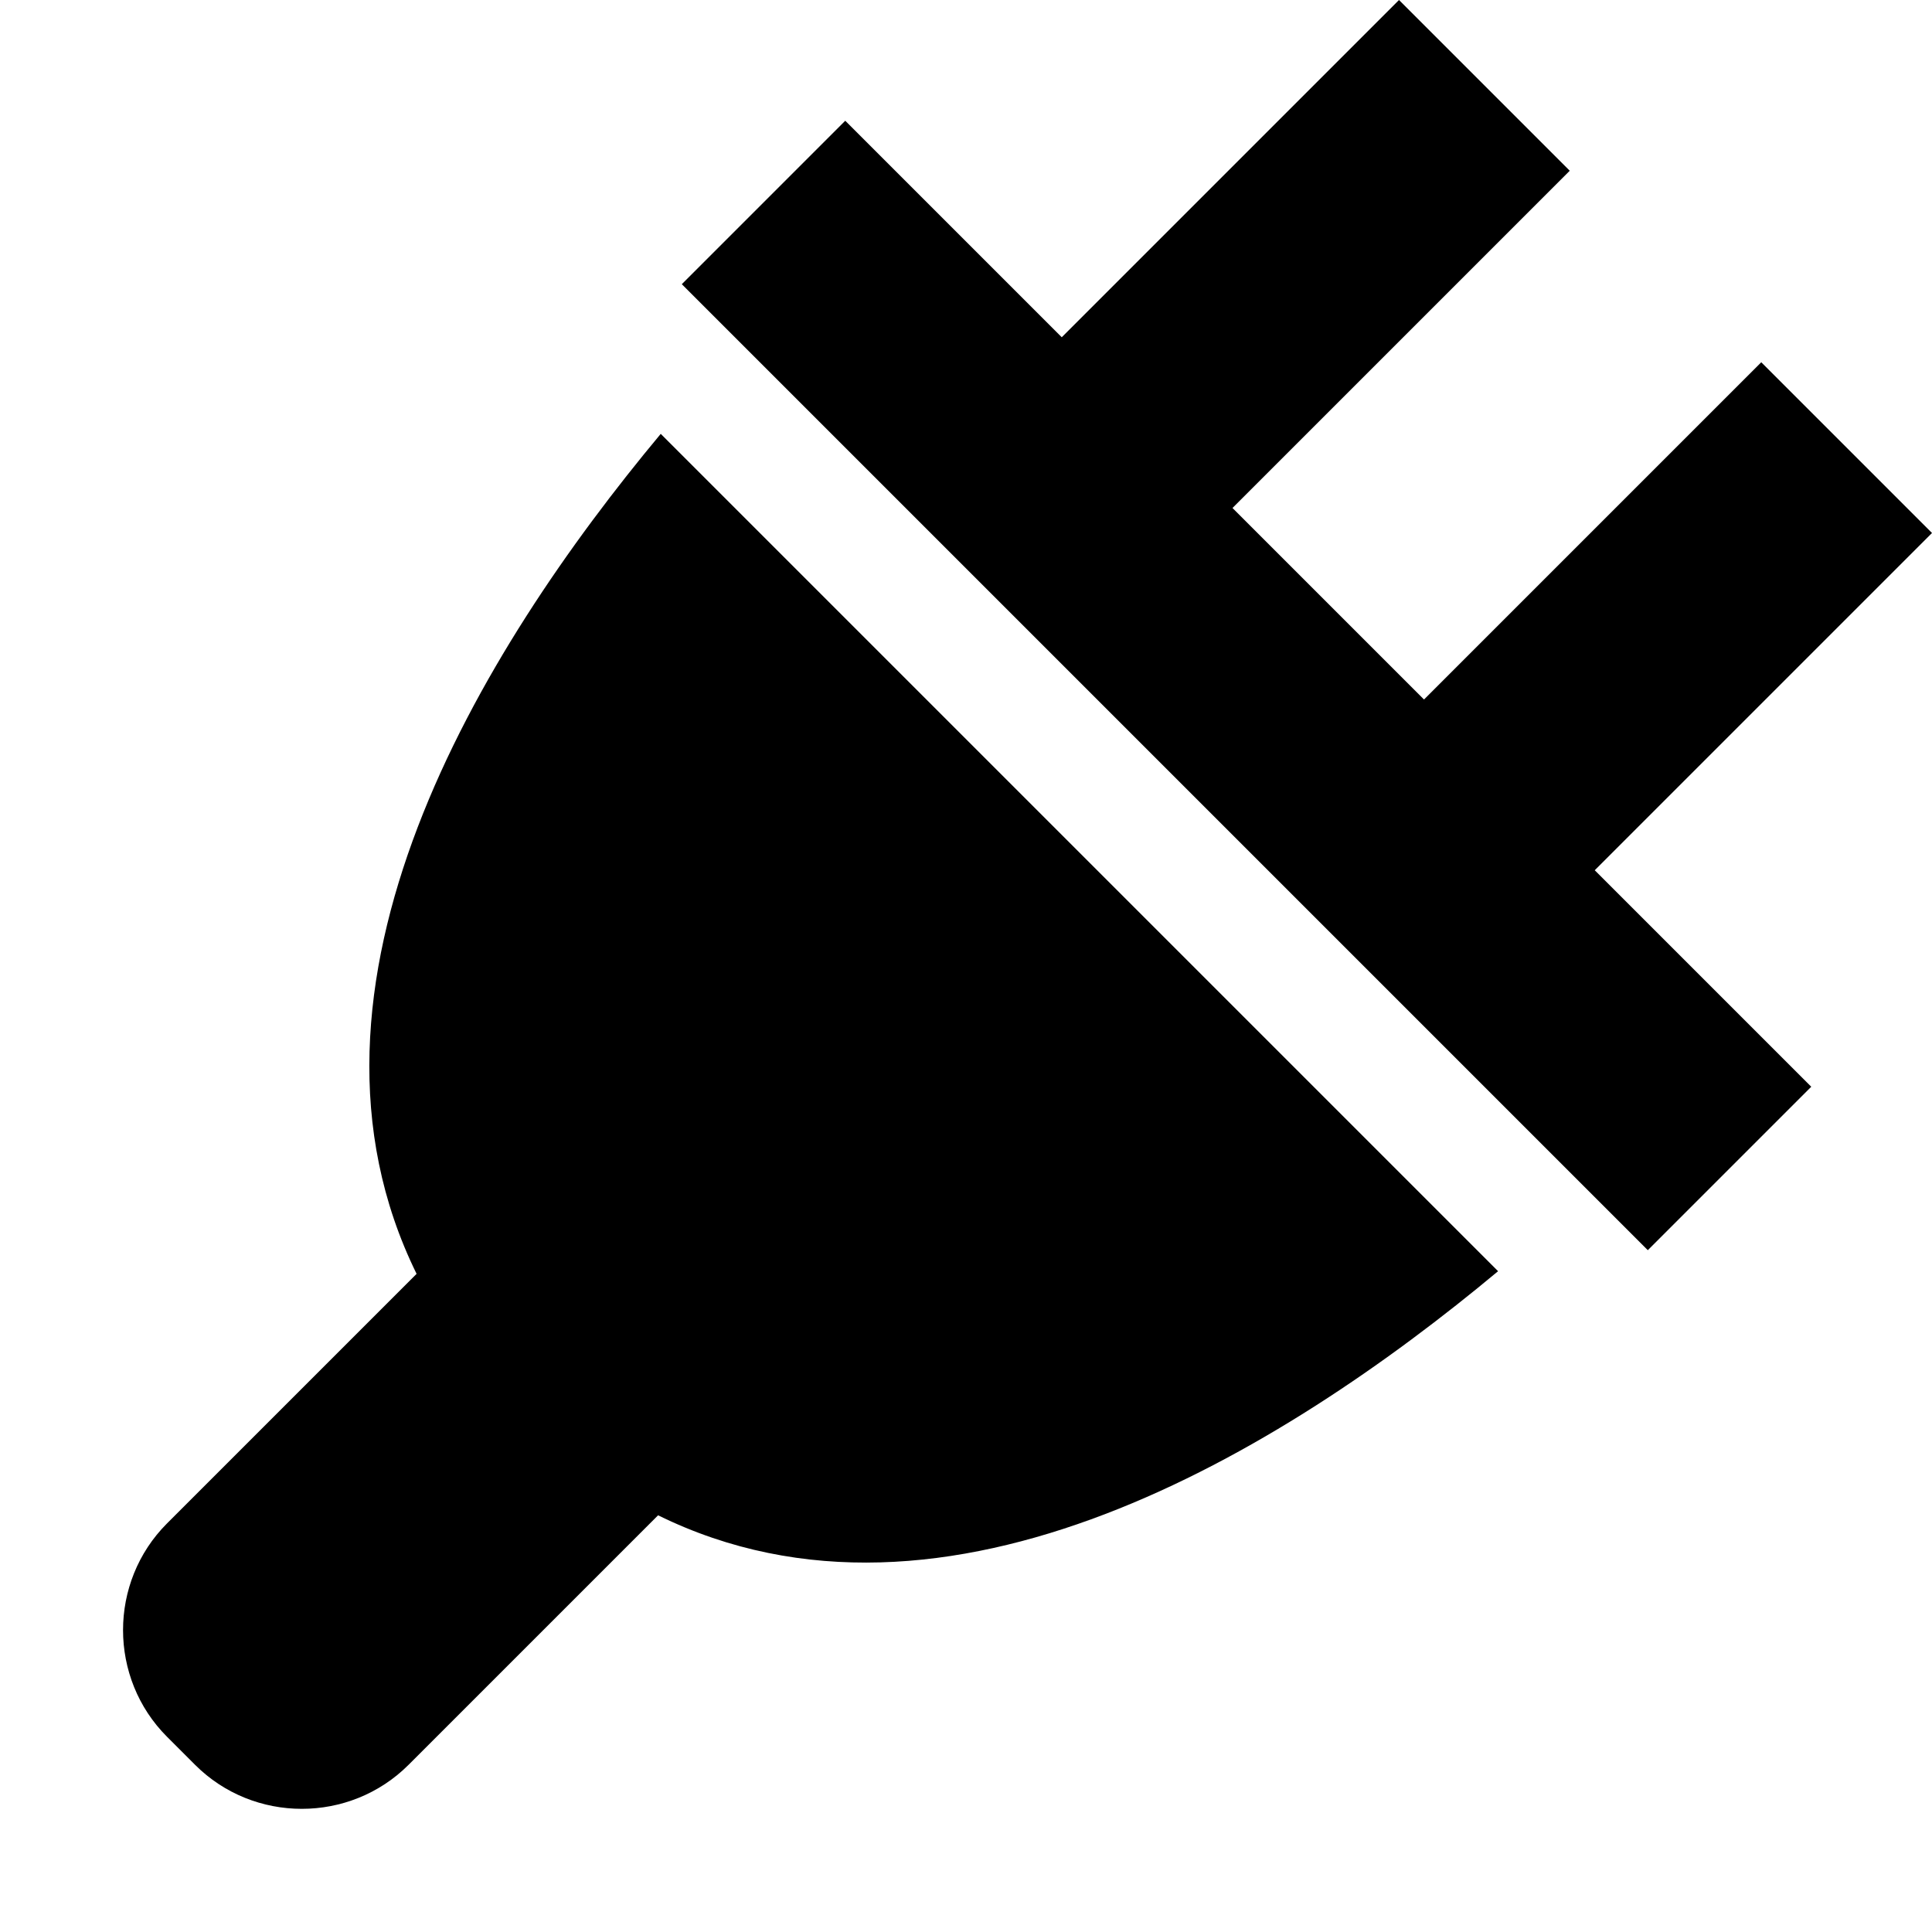 <svg height="32" viewBox="0 0 32 32" width="32" xmlns="http://www.w3.org/2000/svg"><path d="m32 8.828-2.828-2.828-5.586 5.586-3.172-3.172 5.586-5.586-2.828-2.828-5.586 5.586-3.586-3.586-2.707 2.707 16 16 2.707-2.707-3.586-3.586z"/><path d="m24.814 21.056-13.87-13.87c-2.994 3.591-6.391 9.139-4.044 13.913l-4.133 4.133c-.972.972-.972 2.563 0 3.535l.464.464c.972.972 2.563.972 3.536 0l4.133-4.133c4.774 2.348 10.322-1.049 13.913-4.043z"/></svg>